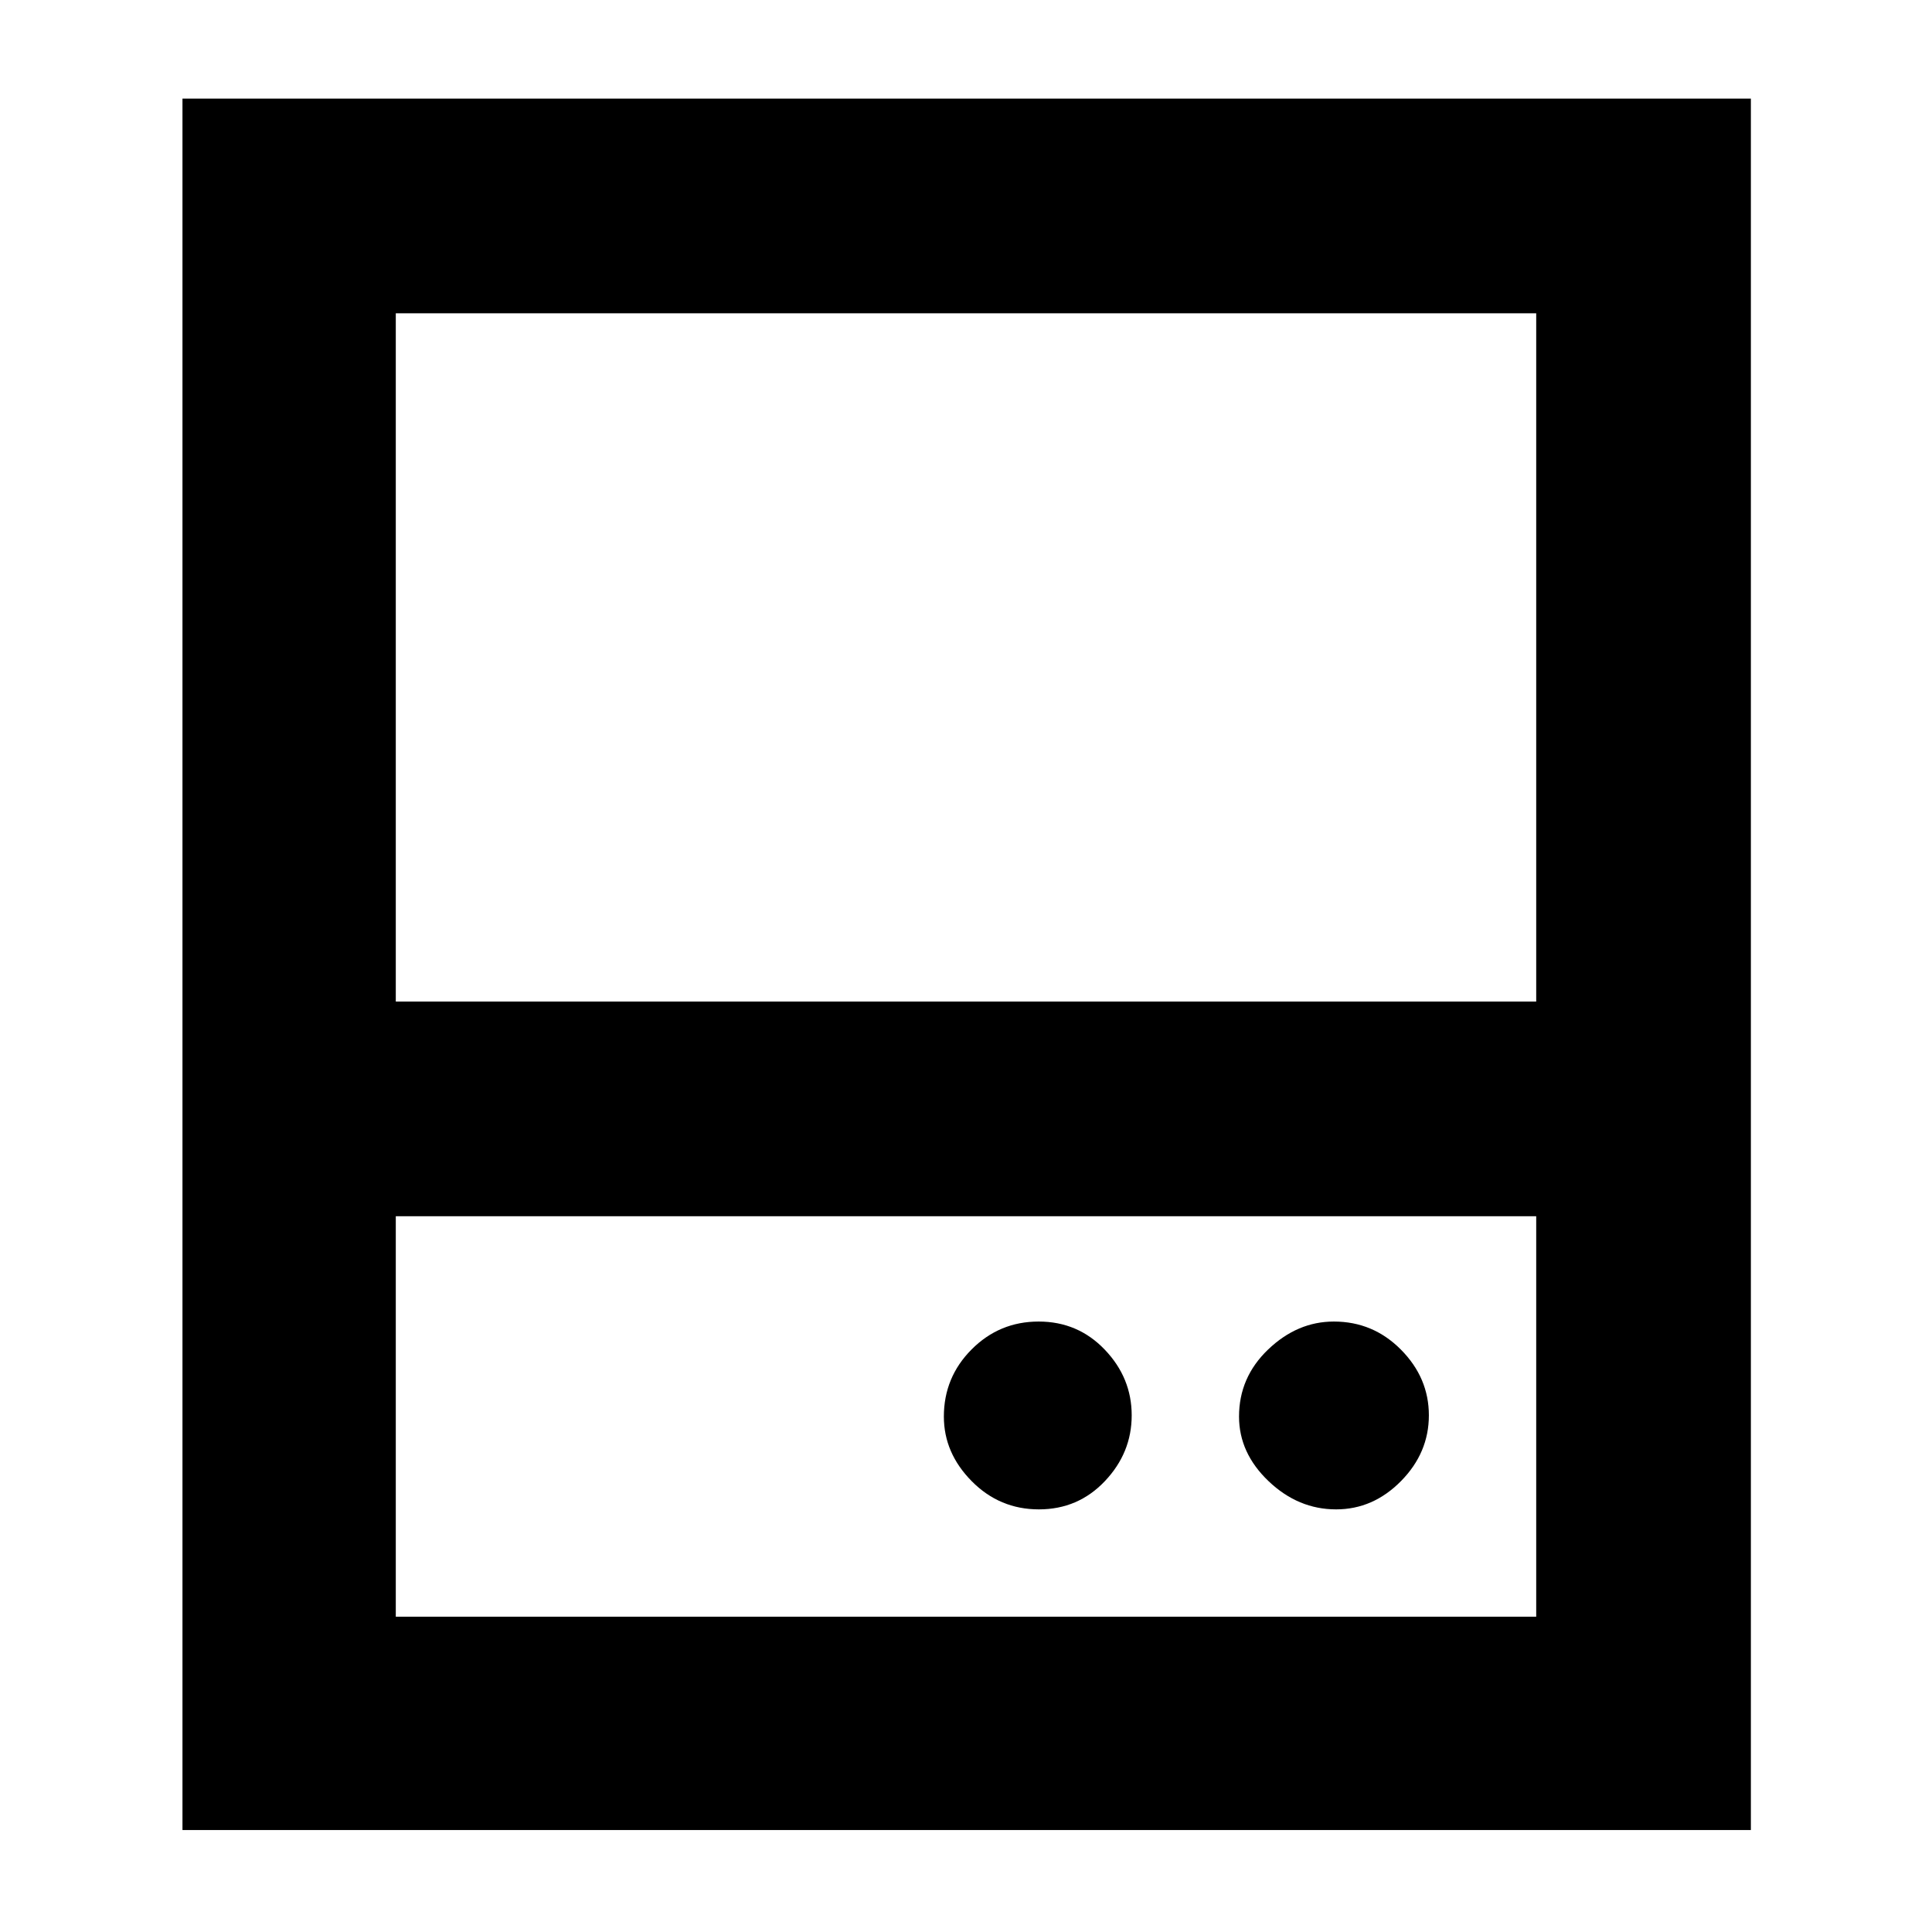 <svg xmlns="http://www.w3.org/2000/svg" height="40" viewBox="0 96 960 960" width="40"><path d="M516.216 846q19.517 0 32.817-14.058 13.3-14.059 13.3-32.676 0-18.617-13.358-32.608-13.359-13.991-32.876-13.991-19.517 0-33.308 13.85Q469 780.366 469 799.883 469 818 482.85 832q13.849 14 33.366 14Zm147.676 0q18.408 0 32.258-14.058Q710 817.883 710 799.266q0-18.617-13.85-32.608-13.849-13.991-33.366-13.991-18.117 0-32.617 13.85-14.5 13.849-14.5 33.366 0 18.117 14.696 32.117 14.696 14 33.529 14ZM90.667 593.667V145H870v448.667H763.334V251.666H196.666v342.001H90.667Zm105.999 106.666v199.001h566.668V700.333H196.666ZM90.667 1005.33V593.667H870v411.663H90.667Zm105.999-411.663h566.668-566.668Zm0 106.666h566.668-566.668Z"/></svg>